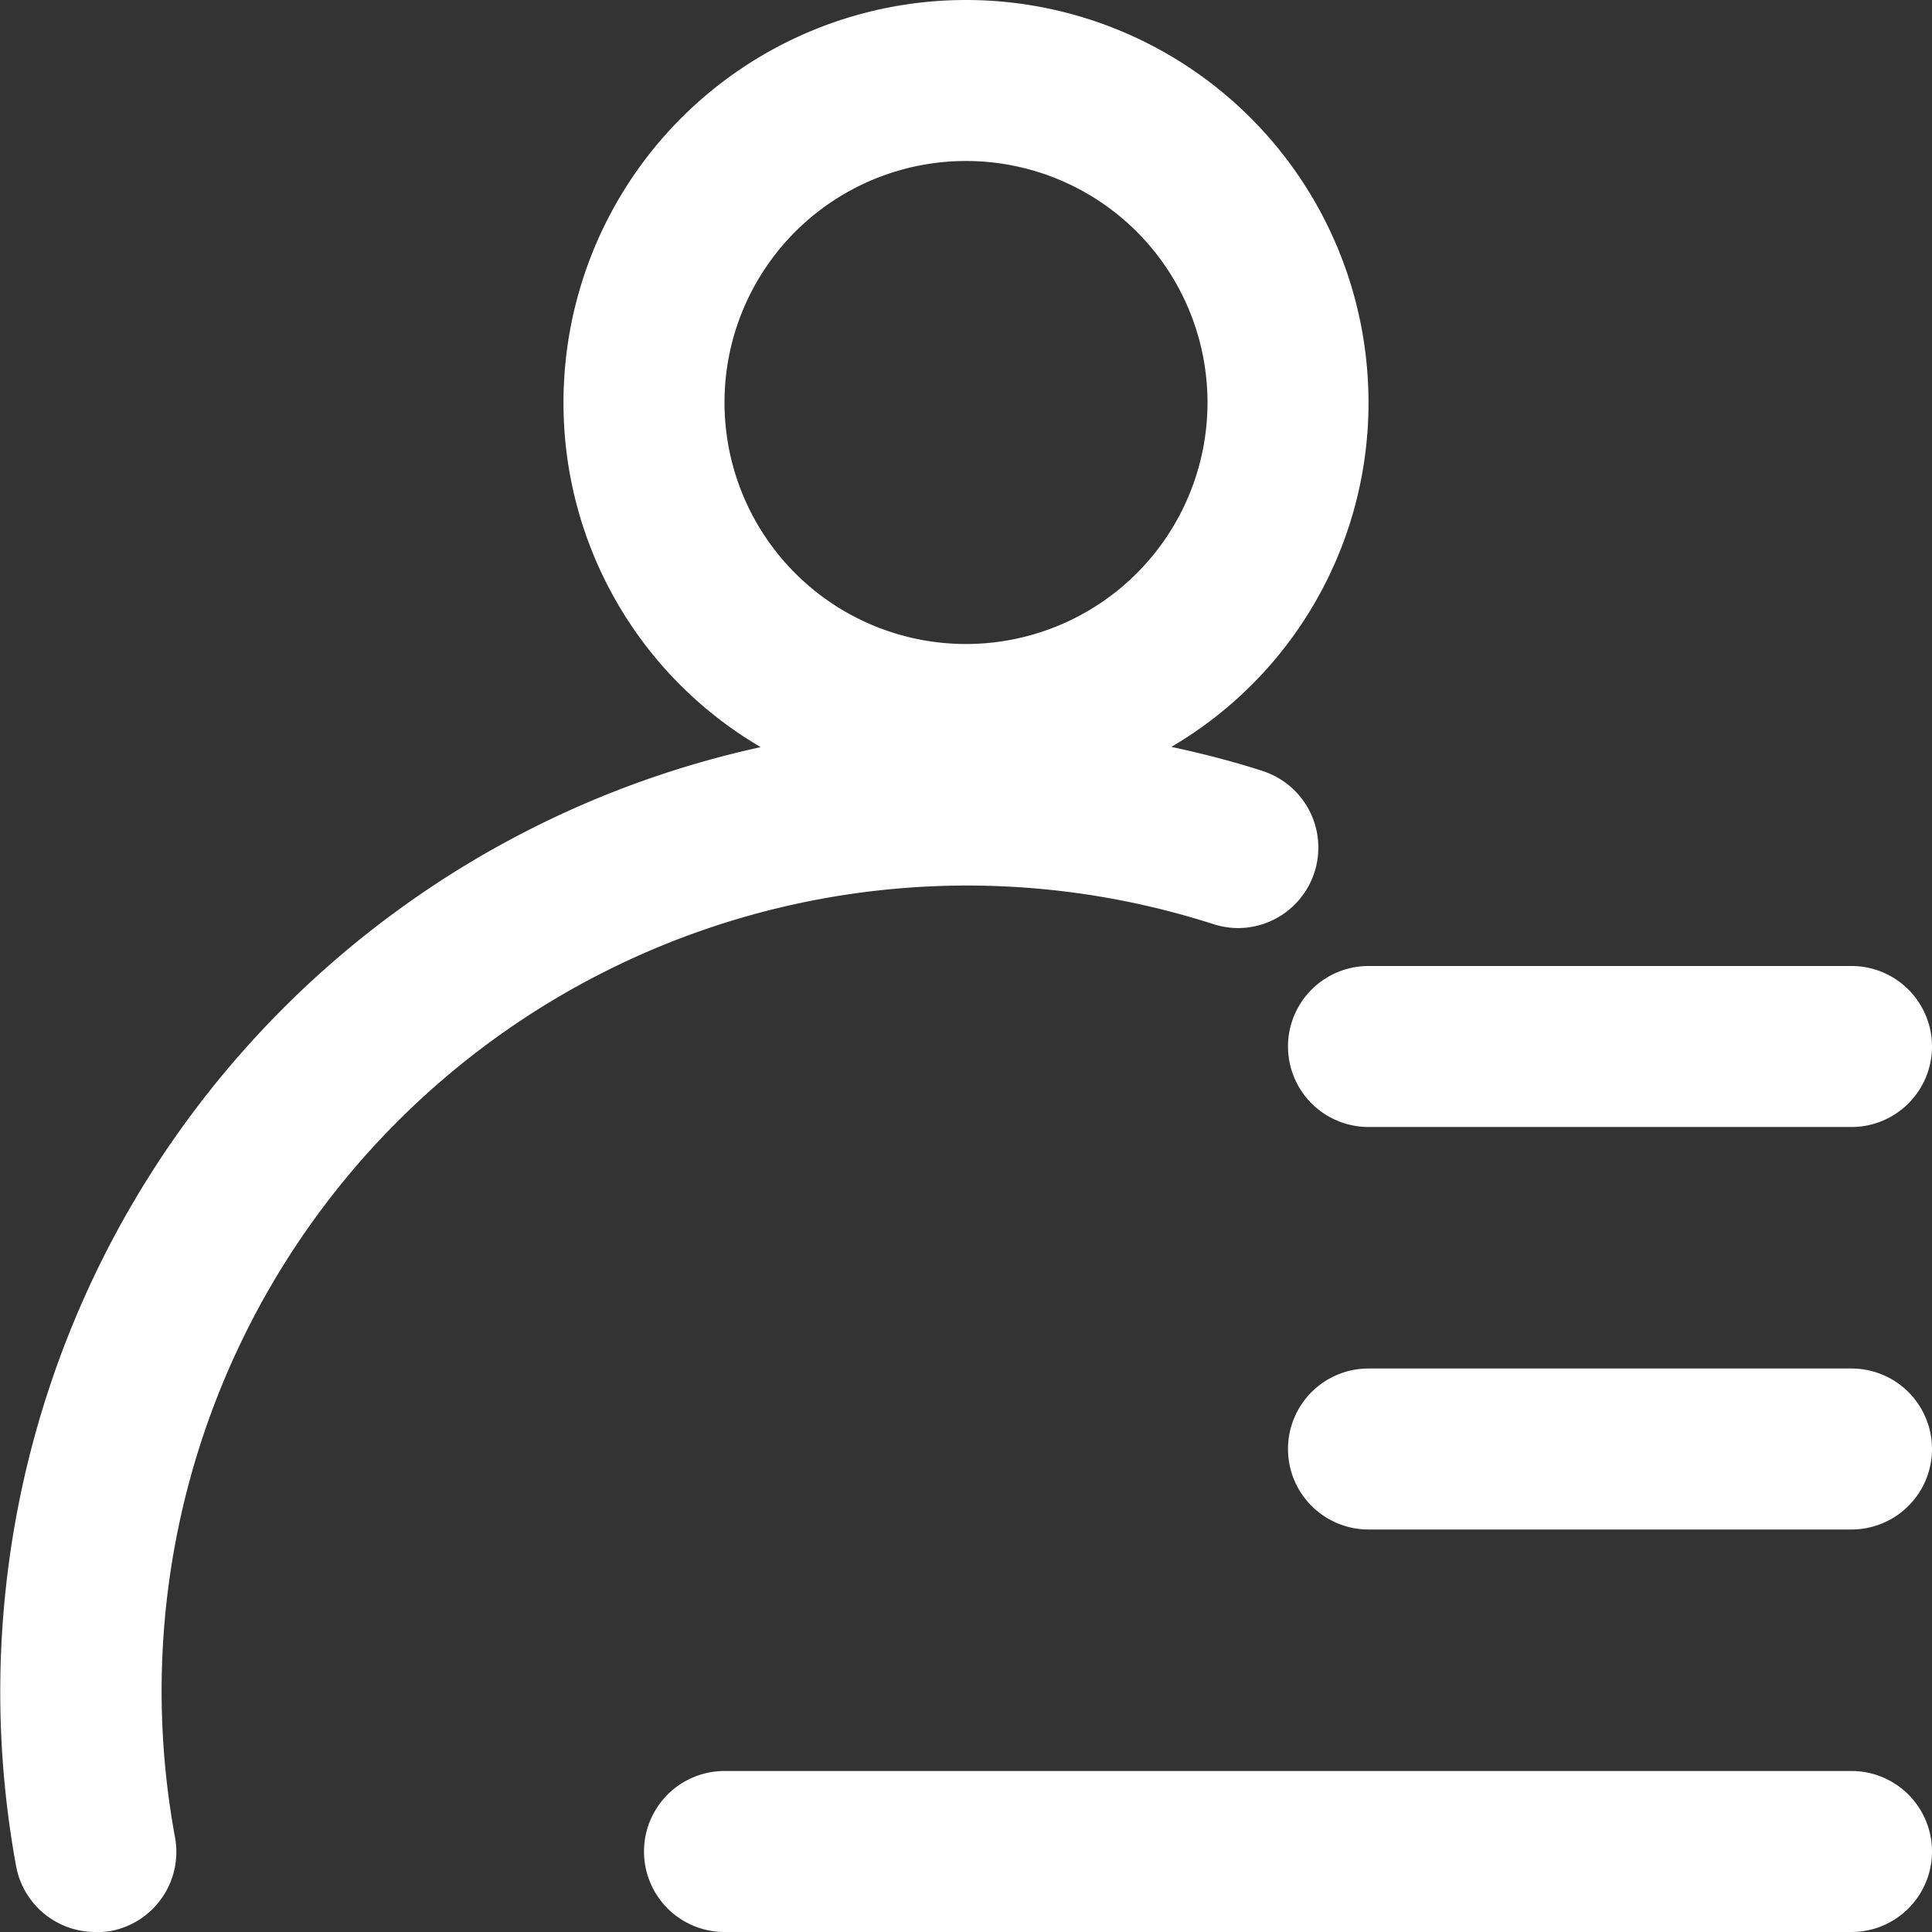 <svg id="Icons_24pt_ic_tab_profile" data-name="Icons / 24pt / ic_tab_profile" xmlns="http://www.w3.org/2000/svg" width="24" height="24" viewBox="0 0 24 24">
  <rect x="0" y="0" width="24" height="24" fill="#333333" stroke="none"/>
  <path id="ic" d="M23,24H9a1,1,0,0,1,0-2H23a1,1,0,0,1,0,2ZM1.182,24A1,1,0,0,1,.2,23.181a12.012,12.012,0,0,1,9.25-13.9A4.952,4.952,0,0,1,7,5,5,5,0,0,1,17,5a4.951,4.951,0,0,1-2.449,4.278c.431.093.8.191,1.135.3a1,1,0,0,1-.3,1.951,1.014,1.014,0,0,1-.312-.049,10.006,10.006,0,0,0-12.9,11.343,1,1,0,0,1-.8,1.165A.975.975,0,0,1,1.182,24ZM12,2a3,3,0,1,0,3,3A3,3,0,0,0,12,2ZM23,19H17a1,1,0,1,1,0-2h6a1,1,0,1,1,0,2Zm0-5H17a1,1,0,0,1,0-2h6a1,1,0,0,1,0,2Z" fill="#fff"/>
  <g id="bound_24">
    <rect id="bound_24-2" data-name="bound_24" width="24" height="24" fill="none"/>
  </g>
</svg>
